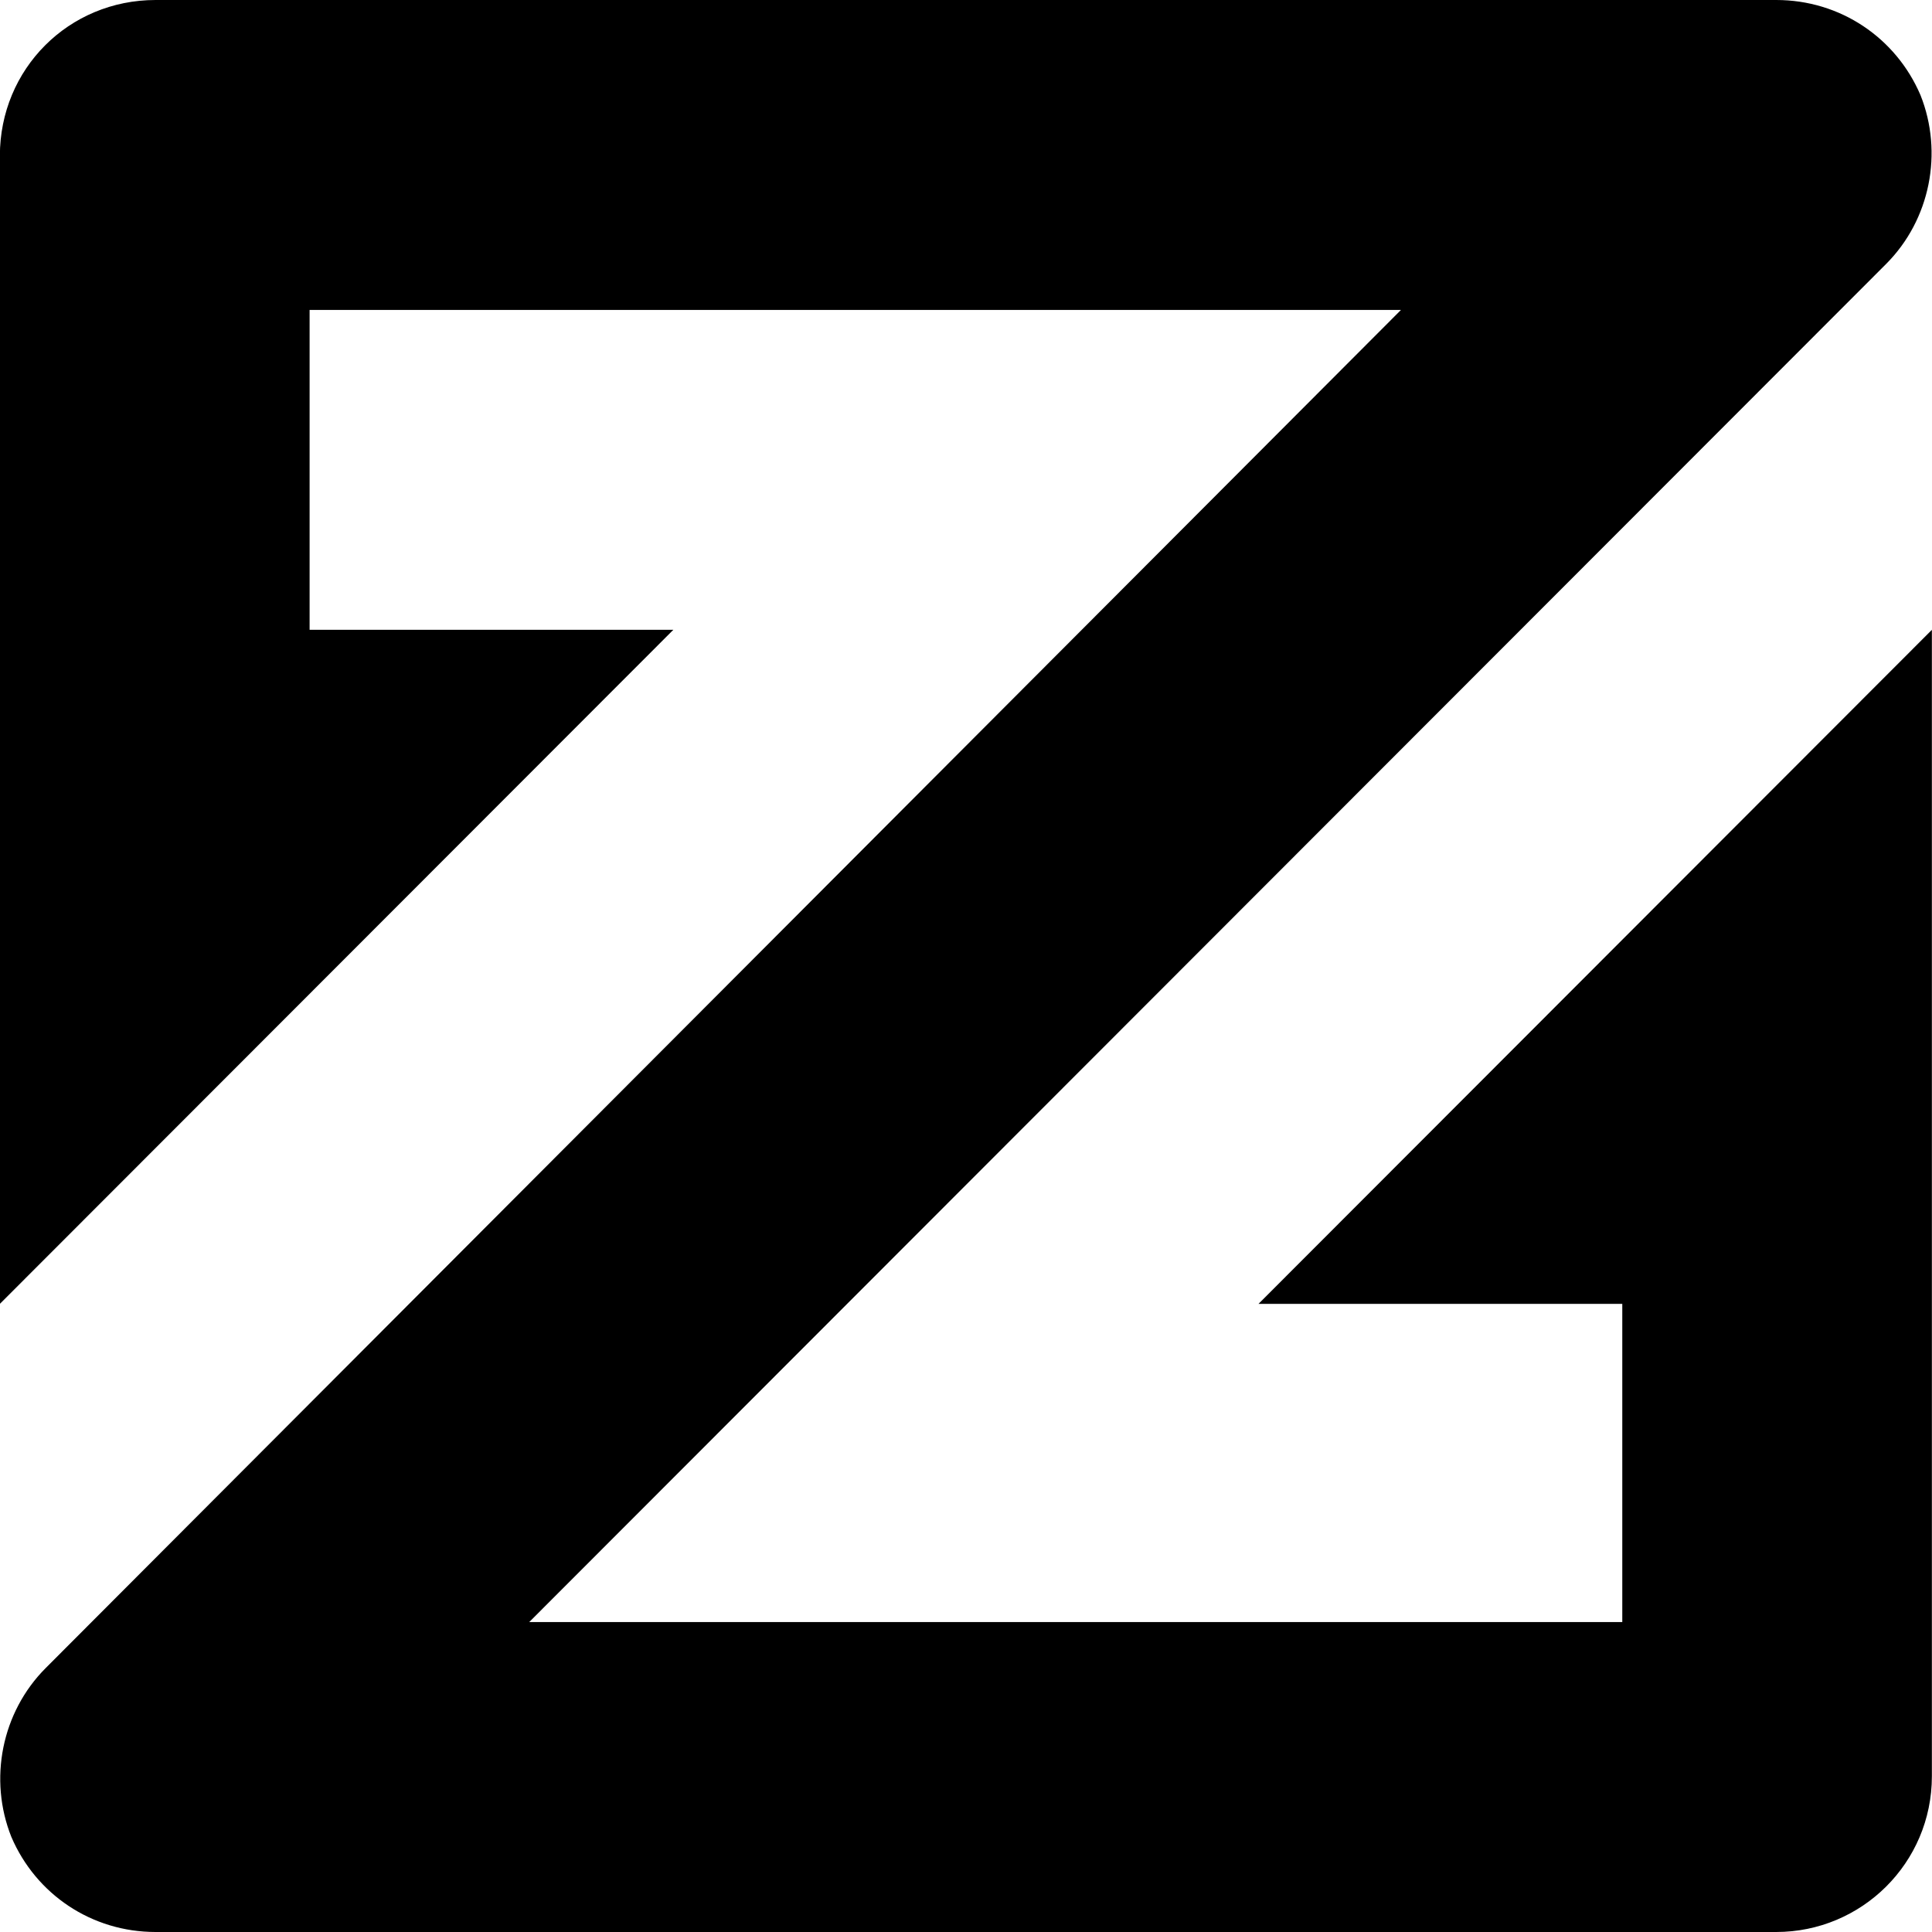 <svg version="1.1" xmlns="http://www.w3.org/2000/svg" viewBox="0 0 32 32">
<title>xzc</title>
<path d="M20.845 21.596h6.025v5.27h-18.104l22.473-22.493c0.733-0.734 0.95-1.847 0.57-2.798-0.407-0.951-1.33-1.575-2.389-1.575h-26.843c-1.439 0-2.579 1.141-2.579 2.581v19.015l11.155-11.165h-6.025v-5.297h18.076l-22.446 22.493c-0.733 0.733-0.95 1.847-0.57 2.798 0.407 0.951 1.33 1.575 2.389 1.575h26.843c1.412 0 2.578-1.141 2.578-2.58v-18.988z"></path>
</svg>
